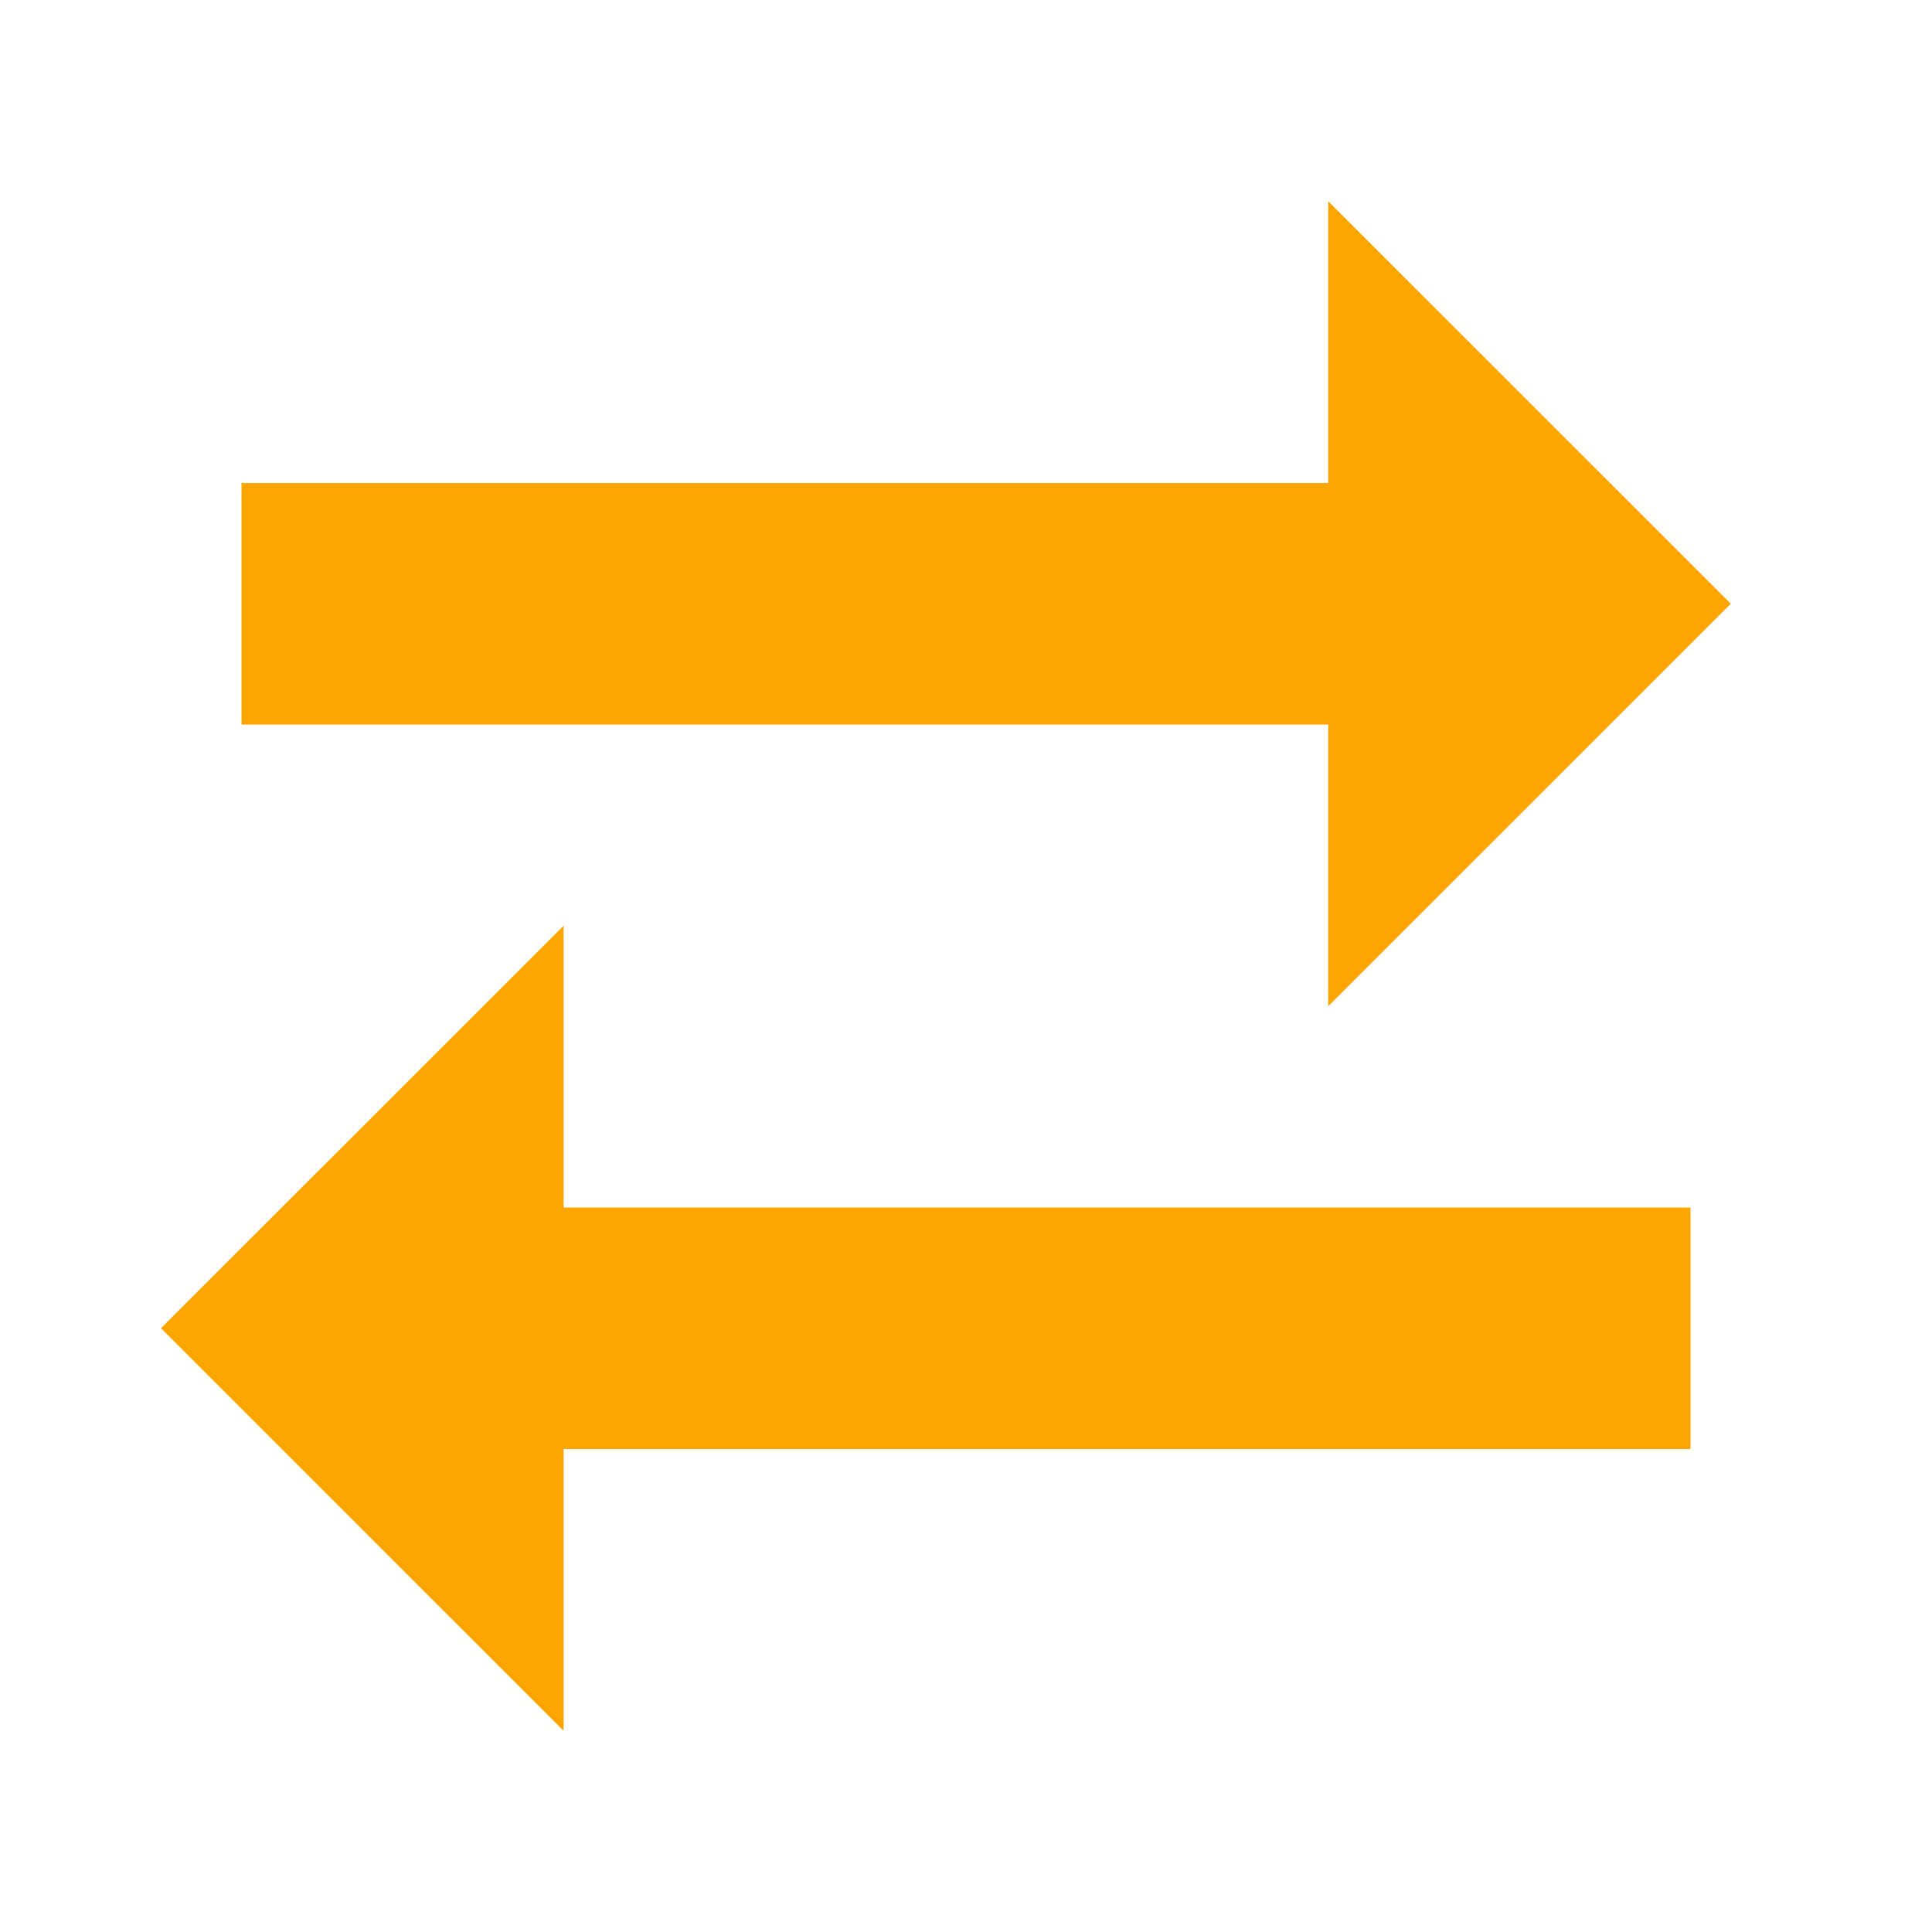 <svg width="16" height="16" viewBox="0 0 16 16" fill="none" xmlns="http://www.w3.org/2000/svg">
<path fill-rule="evenodd" clip-rule="evenodd" d="M2 6V4H11V1.667L14.334 5L11 8.333V6H2ZM14 12V10H4.667V7.667L1.333 11L4.667 14.333V12H14Z" fill="#FFA500"/>
</svg>
